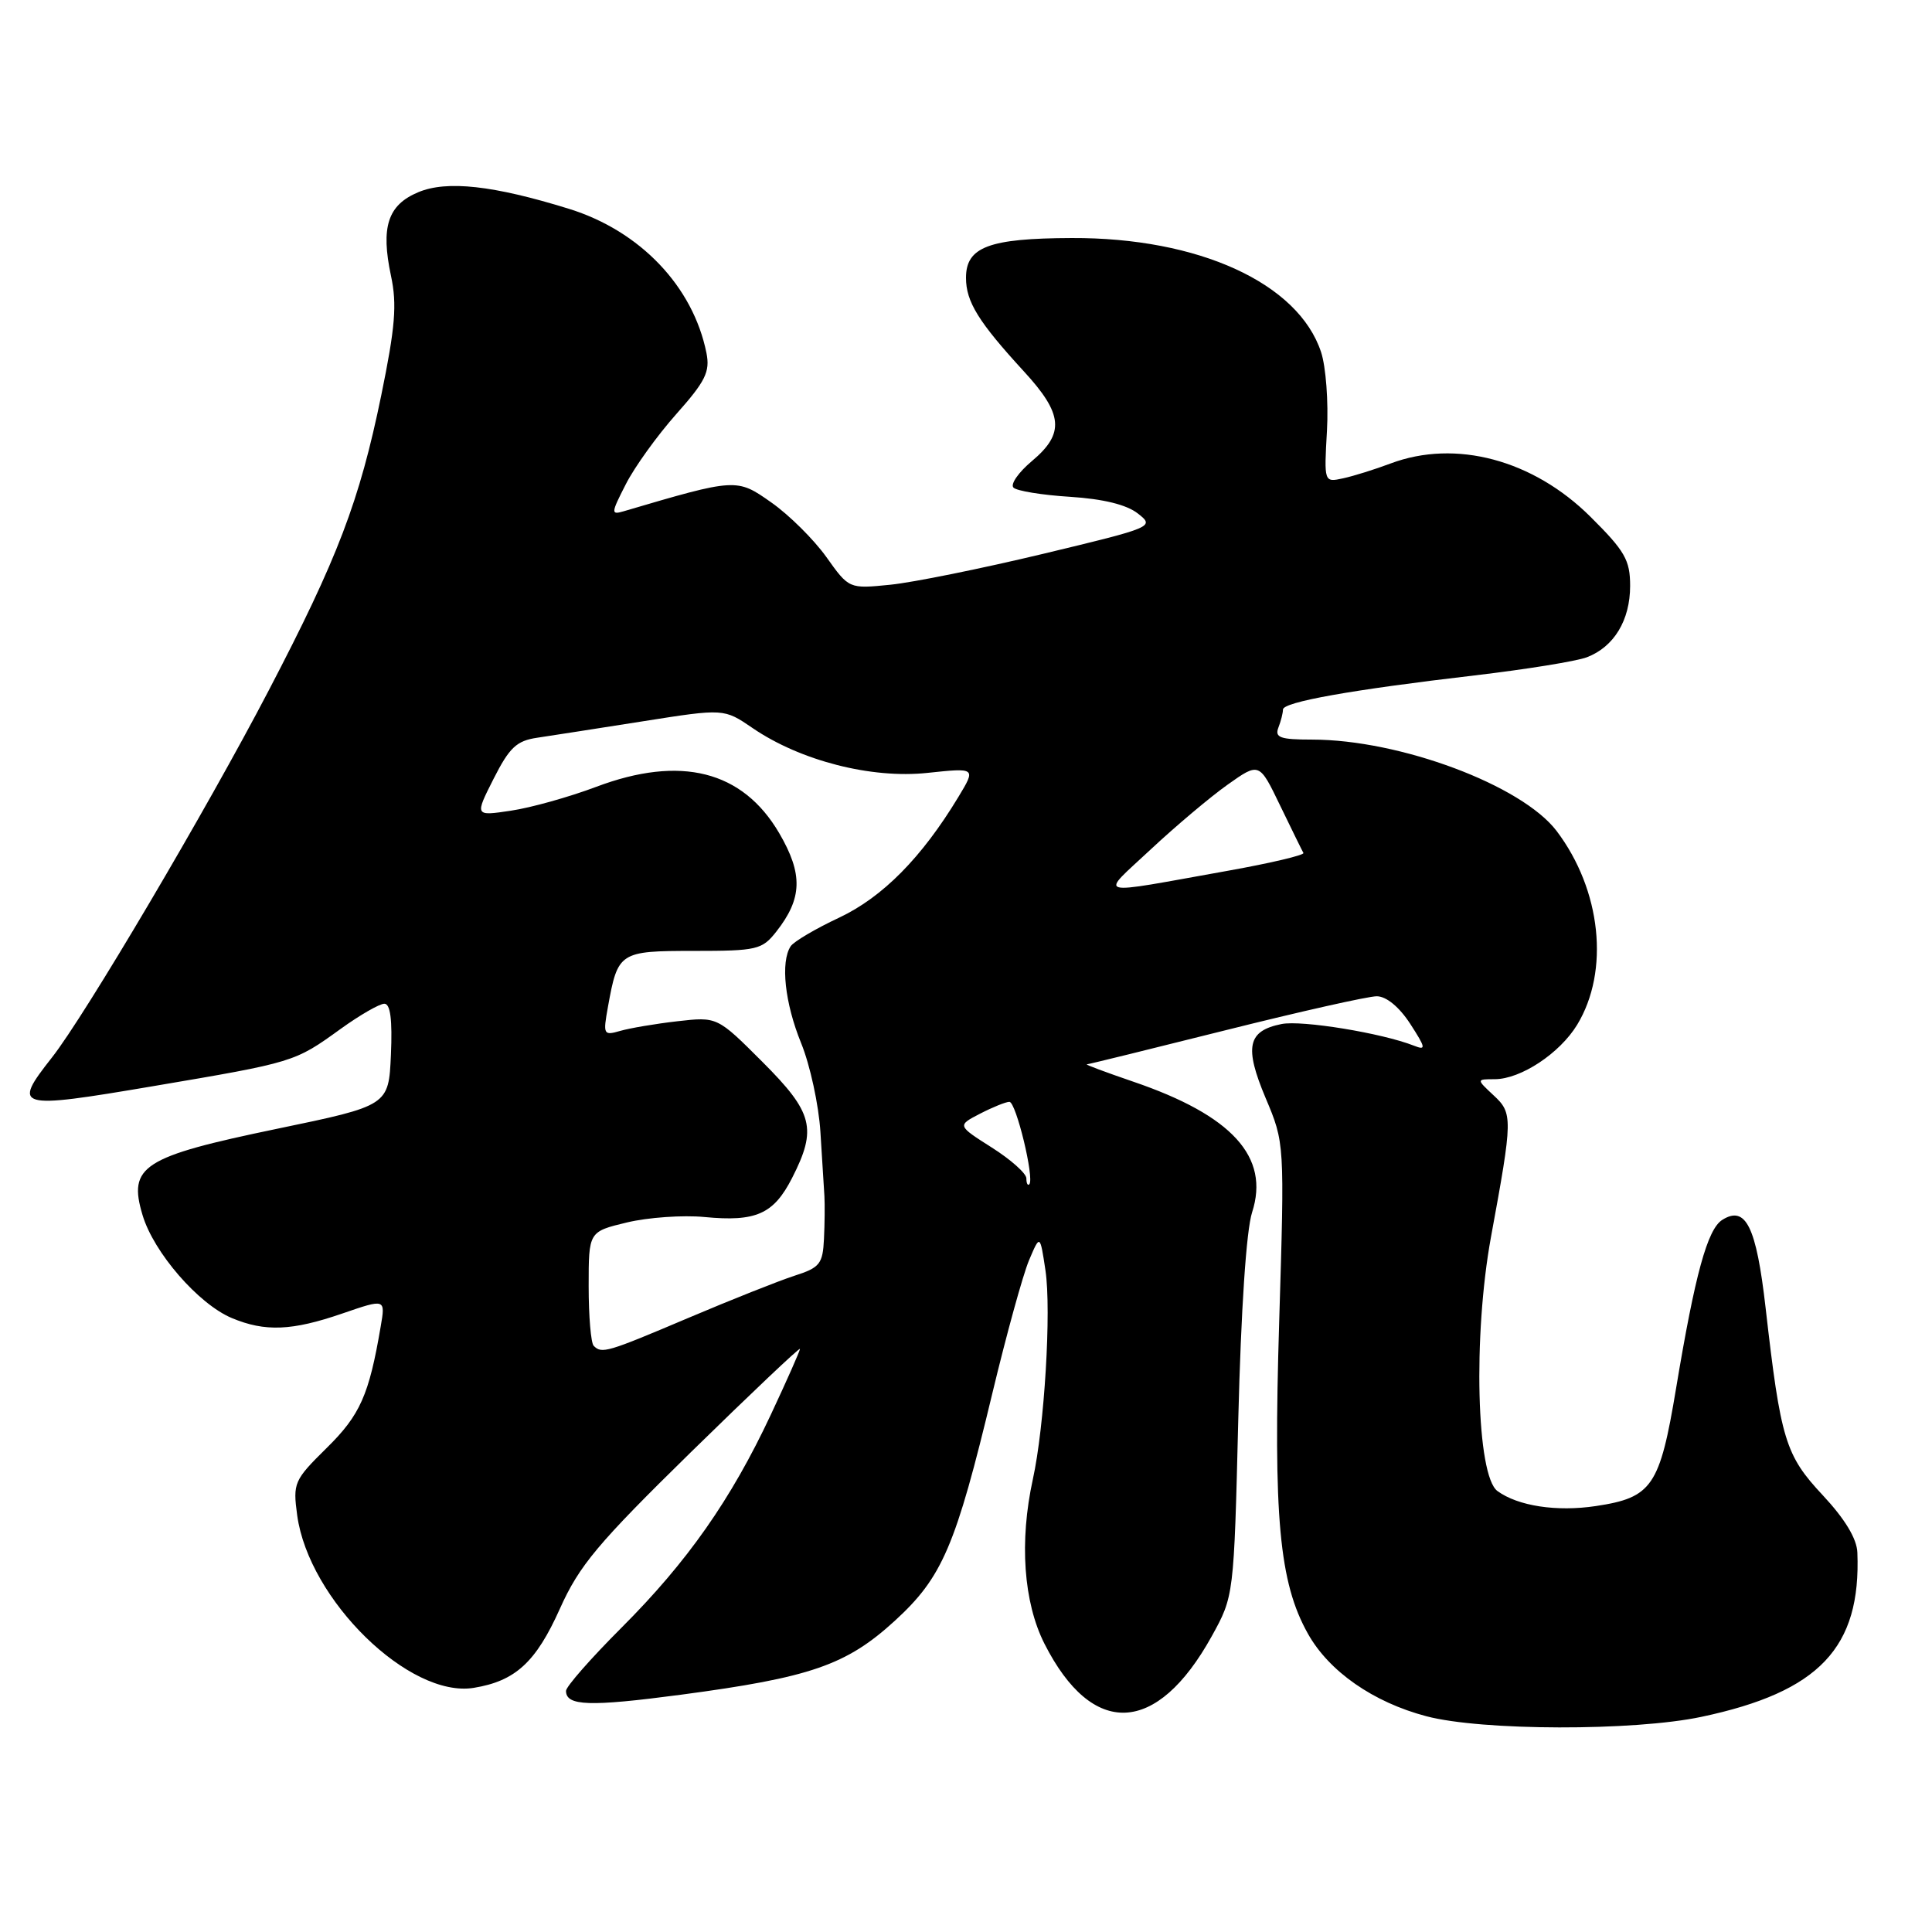 <?xml version="1.0" encoding="UTF-8" standalone="no"?>
<!DOCTYPE svg PUBLIC "-//W3C//DTD SVG 1.1//EN" "http://www.w3.org/Graphics/SVG/1.1/DTD/svg11.dtd" >
<svg xmlns="http://www.w3.org/2000/svg" xmlns:xlink="http://www.w3.org/1999/xlink" version="1.1" viewBox="0 0 256 256">
 <g >
 <path fill="currentColor"
d=" M 225.45 227.49 C 241.06 224.19 246.61 218.33 246.11 205.71 C 246.04 203.88 244.46 201.27 241.53 198.13 C 236.57 192.83 235.95 190.81 233.95 173.28 C 232.72 162.52 231.32 159.68 228.21 161.64 C 226.24 162.88 224.60 168.87 222.09 183.96 C 219.93 196.95 218.92 198.44 211.46 199.56 C 206.27 200.34 201.14 199.56 198.42 197.57 C 195.64 195.54 195.17 176.99 197.56 163.92 C 200.46 148.16 200.47 147.51 197.90 145.13 C 195.62 143.00 195.62 143.00 198.06 143.00 C 201.51 142.99 206.67 139.58 208.98 135.79 C 213.31 128.66 212.18 117.93 206.26 110.11 C 201.65 104.04 185.50 98.00 173.84 98.00 C 169.64 98.00 168.89 97.73 169.39 96.42 C 169.73 95.55 170.00 94.47 170.00 94.02 C 170.00 93.02 179.02 91.41 195.36 89.50 C 202.17 88.70 208.88 87.62 210.27 87.09 C 213.86 85.72 216.00 82.19 216.00 77.63 C 216.00 74.21 215.31 73.01 210.75 68.48 C 203.15 60.92 192.88 58.18 184.27 61.41 C 182.20 62.19 179.36 63.08 177.97 63.38 C 175.44 63.93 175.44 63.93 175.83 57.06 C 176.04 53.28 175.69 48.60 175.05 46.66 C 172.04 37.52 158.82 31.47 142.00 31.54 C 131.04 31.58 128.00 32.72 128.00 36.81 C 128.00 39.99 129.66 42.66 135.67 49.21 C 140.87 54.86 141.10 57.43 136.75 61.08 C 134.96 62.58 133.85 64.17 134.29 64.61 C 134.72 65.05 138.10 65.60 141.79 65.83 C 146.18 66.11 149.28 66.87 150.77 68.04 C 153.02 69.80 152.86 69.87 138.24 73.38 C 130.10 75.33 120.98 77.18 117.97 77.48 C 112.50 78.03 112.50 78.03 109.49 73.80 C 107.83 71.48 104.55 68.22 102.19 66.57 C 97.62 63.35 97.56 63.35 82.66 67.74 C 80.93 68.25 80.95 68.02 82.92 64.17 C 84.07 61.90 87.08 57.72 89.60 54.88 C 93.48 50.52 94.10 49.26 93.61 46.78 C 91.84 37.96 84.83 30.60 75.39 27.67 C 65.39 24.57 59.21 23.88 55.42 25.47 C 51.38 27.16 50.43 30.07 51.81 36.56 C 52.62 40.35 52.37 43.34 50.52 52.37 C 47.64 66.39 44.76 73.95 35.60 91.50 C 27.39 107.25 11.23 134.62 6.87 140.14 C 1.59 146.85 2.13 147.00 20.25 143.93 C 39.03 140.75 39.02 140.75 45.13 136.34 C 47.68 134.50 50.29 133.00 50.93 133.00 C 51.73 133.00 52.00 135.12 51.80 139.75 C 51.50 146.50 51.50 146.50 36.71 149.57 C 18.89 153.27 16.94 154.52 18.89 161.01 C 20.37 165.97 26.30 172.80 30.72 174.65 C 35.12 176.49 38.68 176.35 45.38 174.04 C 51.08 172.08 51.08 172.08 50.44 175.79 C 48.90 184.85 47.72 187.50 43.29 191.86 C 38.95 196.14 38.80 196.50 39.38 200.79 C 40.92 212.00 54.25 225.03 62.77 223.65 C 68.29 222.75 71.01 220.26 74.19 213.16 C 76.76 207.43 79.19 204.53 91.59 192.38 C 99.52 184.62 106.00 178.48 106.00 178.74 C 106.00 178.99 104.26 182.93 102.13 187.47 C 96.86 198.71 91.09 206.94 82.35 215.68 C 78.31 219.72 75.00 223.49 75.00 224.05 C 75.00 226.06 78.13 226.16 90.22 224.56 C 107.38 222.28 112.14 220.64 118.55 214.78 C 124.88 208.99 126.62 204.93 131.52 184.50 C 133.37 176.80 135.54 168.94 136.34 167.02 C 137.81 163.55 137.81 163.55 138.53 168.34 C 139.32 173.65 138.40 189.00 136.86 196.00 C 135.05 204.26 135.62 212.32 138.40 217.81 C 144.75 230.33 153.28 229.95 160.55 216.83 C 163.50 211.50 163.50 211.50 164.08 188.00 C 164.44 173.59 165.14 163.01 165.91 160.64 C 168.28 153.30 163.26 147.79 150.14 143.32 C 146.49 142.07 143.73 141.04 144.01 141.03 C 144.29 141.01 152.59 138.97 162.44 136.50 C 172.30 134.03 181.29 132.01 182.43 132.01 C 183.70 132.02 185.41 133.43 186.86 135.66 C 188.93 138.86 188.99 139.21 187.36 138.56 C 183.13 136.89 172.49 135.15 169.81 135.69 C 165.31 136.59 164.85 138.72 167.70 145.49 C 170.22 151.46 170.22 151.46 169.50 175.09 C 168.70 201.01 169.50 209.70 173.31 216.48 C 176.11 221.48 181.97 225.56 189.00 227.41 C 196.32 229.35 216.49 229.39 225.45 227.49 Z  M 78.67 178.33 C 78.30 177.97 78.00 174.41 78.00 170.43 C 78.00 163.20 78.00 163.20 83.08 161.98 C 85.88 161.31 90.49 160.99 93.33 161.26 C 100.18 161.92 102.51 160.88 104.96 156.08 C 108.29 149.55 107.75 147.43 101.02 140.70 C 95.04 134.72 95.04 134.72 89.77 135.32 C 86.87 135.65 83.46 136.23 82.18 136.60 C 79.96 137.24 79.89 137.10 80.56 133.39 C 81.87 126.14 82.08 126.00 91.96 126.00 C 100.30 126.00 100.98 125.84 102.86 123.45 C 106.33 119.04 106.42 115.82 103.24 110.38 C 98.39 102.11 90.20 100.04 79.00 104.26 C 75.42 105.61 70.34 107.03 67.70 107.42 C 62.90 108.14 62.90 108.14 65.41 103.18 C 67.51 99.04 68.45 98.15 71.21 97.75 C 73.02 97.48 79.32 96.50 85.22 95.57 C 95.93 93.88 95.93 93.88 99.72 96.47 C 106.06 100.80 115.45 103.21 122.91 102.41 C 129.33 101.73 129.33 101.73 126.98 105.62 C 122.13 113.64 116.96 118.87 111.20 121.59 C 108.06 123.06 105.17 124.77 104.77 125.38 C 103.40 127.46 103.99 132.90 106.15 138.21 C 107.34 141.12 108.49 146.43 108.71 150.00 C 108.93 153.57 109.17 157.40 109.24 158.50 C 109.30 159.60 109.28 162.15 109.18 164.17 C 109.02 167.48 108.63 167.97 105.25 169.05 C 103.19 169.72 96.87 172.23 91.21 174.63 C 80.41 179.21 79.74 179.41 78.67 178.33 Z  M 136.00 156.14 C 136.00 155.49 133.94 153.65 131.41 152.05 C 126.83 149.14 126.83 149.14 129.86 147.57 C 131.53 146.71 133.28 146.00 133.75 146.00 C 134.63 146.00 137.09 156.17 136.39 156.92 C 136.18 157.15 136.00 156.80 136.00 156.14 Z  M 152.50 112.53 C 155.80 109.45 160.38 105.59 162.68 103.96 C 166.86 101.00 166.86 101.00 169.63 106.75 C 171.16 109.91 172.54 112.73 172.71 113.02 C 172.87 113.30 168.40 114.36 162.76 115.37 C 144.56 118.62 145.66 118.93 152.50 112.53 Z "/>
</g>
</svg>